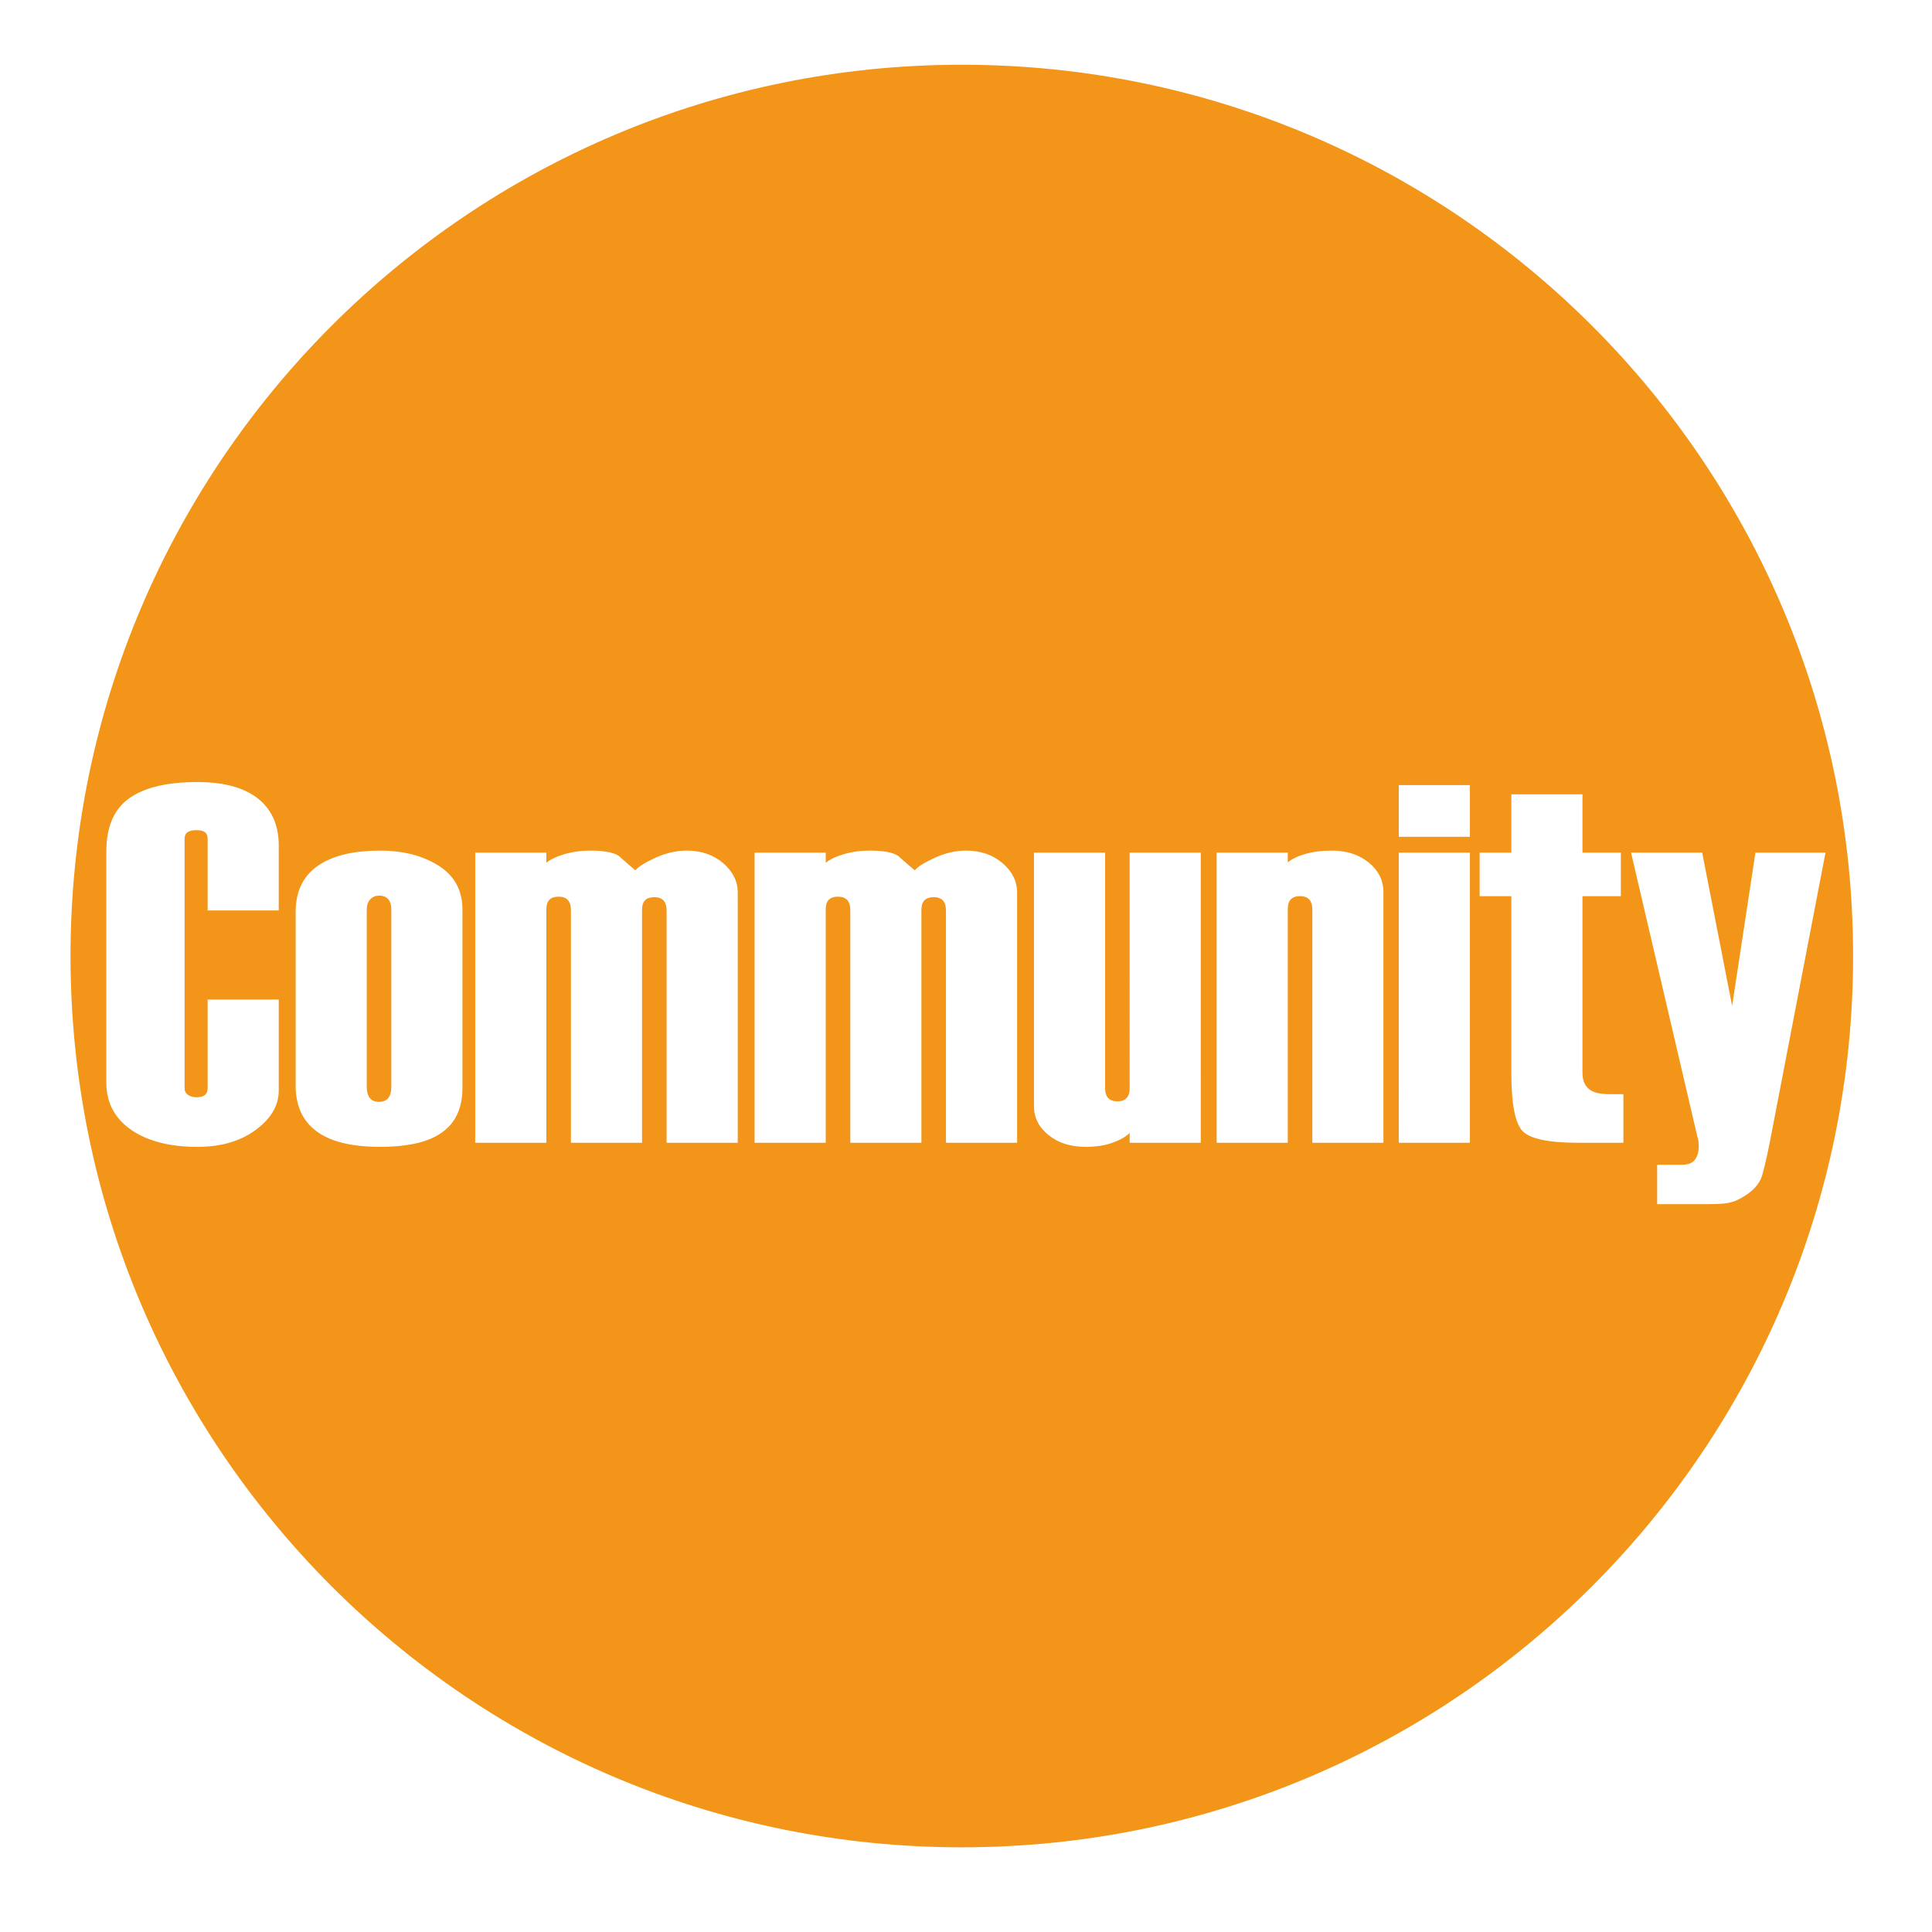 <?xml version="1.0" encoding="utf-8"?>
<!-- Generator: Adobe Illustrator 17.0.0, SVG Export Plug-In . SVG Version: 6.00 Build 0)  -->
<!DOCTYPE svg PUBLIC "-//W3C//DTD SVG 1.1//EN" "http://www.w3.org/Graphics/SVG/1.1/DTD/svg11.dtd">
<svg version="1.1" id="圖層_1" xmlns="http://www.w3.org/2000/svg" xmlns:xlink="http://www.w3.org/1999/xlink" x="0px" y="0px"
	 width="200px" height="200px" viewBox="0 0 200 200" enable-background="new 0 0 200 200" xml:space="preserve">
<g>
	<path fill="#F29518" d="M39.238,92.717c-0.353,0-0.653,0.123-0.9,0.37s-0.371,0.617-0.371,1.109v18.335
		c0,0.492,0.106,0.871,0.318,1.136c0.212,0.265,0.53,0.396,0.953,0.396c0.424,0,0.741-0.132,0.954-0.396
		c0.212-0.265,0.317-0.644,0.317-1.136V94.196c0-0.492-0.106-0.862-0.317-1.109C39.979,92.84,39.662,92.717,39.238,92.717z"/>
	<path fill="#F29518" d="M99.567,6.702c-50.957,0-92.266,41.309-92.266,92.266c0,50.957,41.309,92.266,92.266,92.266
		s92.266-41.309,92.266-92.266C191.832,48.011,150.524,6.702,99.567,6.702z M28.856,94.253h-7.362v-7.41
		c0-0.32-0.093-0.551-0.277-0.693c-0.186-0.142-0.481-0.213-0.887-0.213s-0.711,0.071-0.915,0.213
		c-0.204,0.142-0.305,0.372-0.305,0.692v25.841c0,0.284,0.12,0.505,0.36,0.665c0.24,0.16,0.526,0.238,0.86,0.238
		c0.406,0,0.701-0.078,0.887-0.238c0.184-0.16,0.277-0.382,0.277-0.667v-9.211h7.362v9.428c0,1.449-0.707,2.738-2.118,3.867
		c-1.625,1.307-3.726,1.959-6.303,1.959c-2.754,0-4.979-0.546-6.674-1.641c-1.837-1.2-2.754-2.878-2.754-5.033V88.162
		c0-2.366,0.67-4.114,2.013-5.245c1.553-1.307,4.025-1.959,7.415-1.959c2.931,0,5.119,0.652,6.568,1.959
		c1.236,1.131,1.853,2.667,1.853,4.608V94.253z M47.872,112.633c0,2.26-0.848,3.885-2.542,4.873
		c-1.378,0.812-3.373,1.218-5.986,1.218c-2.648,0-4.696-0.441-6.144-1.323c-1.73-1.06-2.595-2.738-2.595-5.033V94.412
		c0-2.26,0.865-3.92,2.595-4.978c1.484-0.919,3.531-1.378,6.144-1.378c2.401,0,4.423,0.521,6.065,1.563
		c1.642,1.042,2.463,2.551,2.463,4.528V112.633z M76.368,118.301h-7.363V94.255c0-0.919-0.423-1.38-1.271-1.38
		c-0.423,0-0.741,0.107-0.953,0.318c-0.212,0.213-0.318,0.549-0.318,1.008v24.099h-7.362V94.202c0-0.919-0.424-1.38-1.271-1.38
		c-0.424,0-0.742,0.107-0.954,0.32c-0.212,0.212-0.317,0.548-0.317,1.008v24.151h-7.363V88.267h7.363v1.045
		c0.423-0.348,1.05-0.645,1.88-0.891c0.829-0.244,1.721-0.366,2.675-0.366c1.377,0,2.348,0.174,2.913,0.524
		c0.67,0.594,1.253,1.101,1.749,1.518c0.317-0.384,1.014-0.82,2.092-1.309s2.146-0.734,3.205-0.734c1.518,0,2.781,0.432,3.788,1.298
		c1.006,0.866,1.509,1.881,1.509,3.045V118.301z M105.289,118.301h-7.363V94.255c0-0.919-0.423-1.38-1.271-1.38
		c-0.423,0-0.741,0.107-0.953,0.318c-0.212,0.213-0.318,0.549-0.318,1.008v24.099h-7.362V94.202c0-0.919-0.424-1.38-1.271-1.38
		c-0.424,0-0.742,0.107-0.954,0.32c-0.212,0.212-0.317,0.548-0.317,1.008v24.151h-7.363V88.267h7.363v1.045
		c0.423-0.348,1.05-0.645,1.88-0.891c0.829-0.244,1.721-0.366,2.675-0.366c1.377,0,2.348,0.174,2.913,0.524
		c0.67,0.594,1.253,1.101,1.749,1.518c0.317-0.384,1.014-0.82,2.092-1.309c1.077-0.489,2.146-0.734,3.205-0.734
		c1.518,0,2.781,0.432,3.788,1.298c1.006,0.866,1.509,1.881,1.509,3.045V118.301z M124.303,118.301h-7.362v-1.019
		c-0.389,0.393-0.98,0.731-1.774,1.015c-0.795,0.284-1.722,0.427-2.781,0.427c-1.554,0-2.834-0.405-3.84-1.218
		s-1.509-1.801-1.509-2.965V88.267h7.363v24.369c0,0.916,0.423,1.374,1.271,1.374c0.423,0,0.741-0.116,0.953-0.343
		c0.212-0.229,0.318-0.555,0.318-0.98V88.267h7.362V118.301z M143.213,118.301h-7.363V94.15c0-0.921-0.423-1.38-1.271-1.38
		c-0.423,0-0.741,0.11-0.953,0.331c-0.212,0.22-0.318,0.569-0.318,1.045v24.154h-7.362V88.267h7.362v1.006
		c0.424-0.352,1.033-0.644,1.828-0.873c0.795-0.229,1.703-0.345,2.728-0.345c1.553,0,2.833,0.416,3.84,1.245
		c1.006,0.83,1.509,1.845,1.509,3.045V118.301z M152.164,118.301h-7.362V88.267h7.362V118.301z M152.164,86.626h-7.362v-5.351h7.362
		V86.626z M168.054,118.301h-4.662c-3.178,0-5.129-0.432-5.853-1.296c-0.724-0.862-1.086-2.845-1.086-5.945V92.771h-3.284v-4.503
		h3.284V82.23h7.363v6.038h3.973v4.503h-3.973v18.273c0,0.884,0.3,1.502,0.9,1.854c0.423,0.247,1.076,0.372,1.96,0.372h1.377
		V118.301z M182.283,122.041c-0.39,0.855-1.204,1.584-2.444,2.189c-0.39,0.178-0.815,0.293-1.276,0.348
		c-0.461,0.052-1.134,0.078-2.02,0.078h-4.995v-4.078h2.553c0.637,0,1.09-0.176,1.357-0.528c0.265-0.354,0.398-0.828,0.398-1.428
		c0-0.354-0.052-0.688-0.158-1.006l-6.851-29.349h7.363l3.099,15.866l2.41-15.866h7.256l-5.736,29.826
		C182.815,120.228,182.495,121.544,182.283,122.041z"/>
</g>
</svg>

